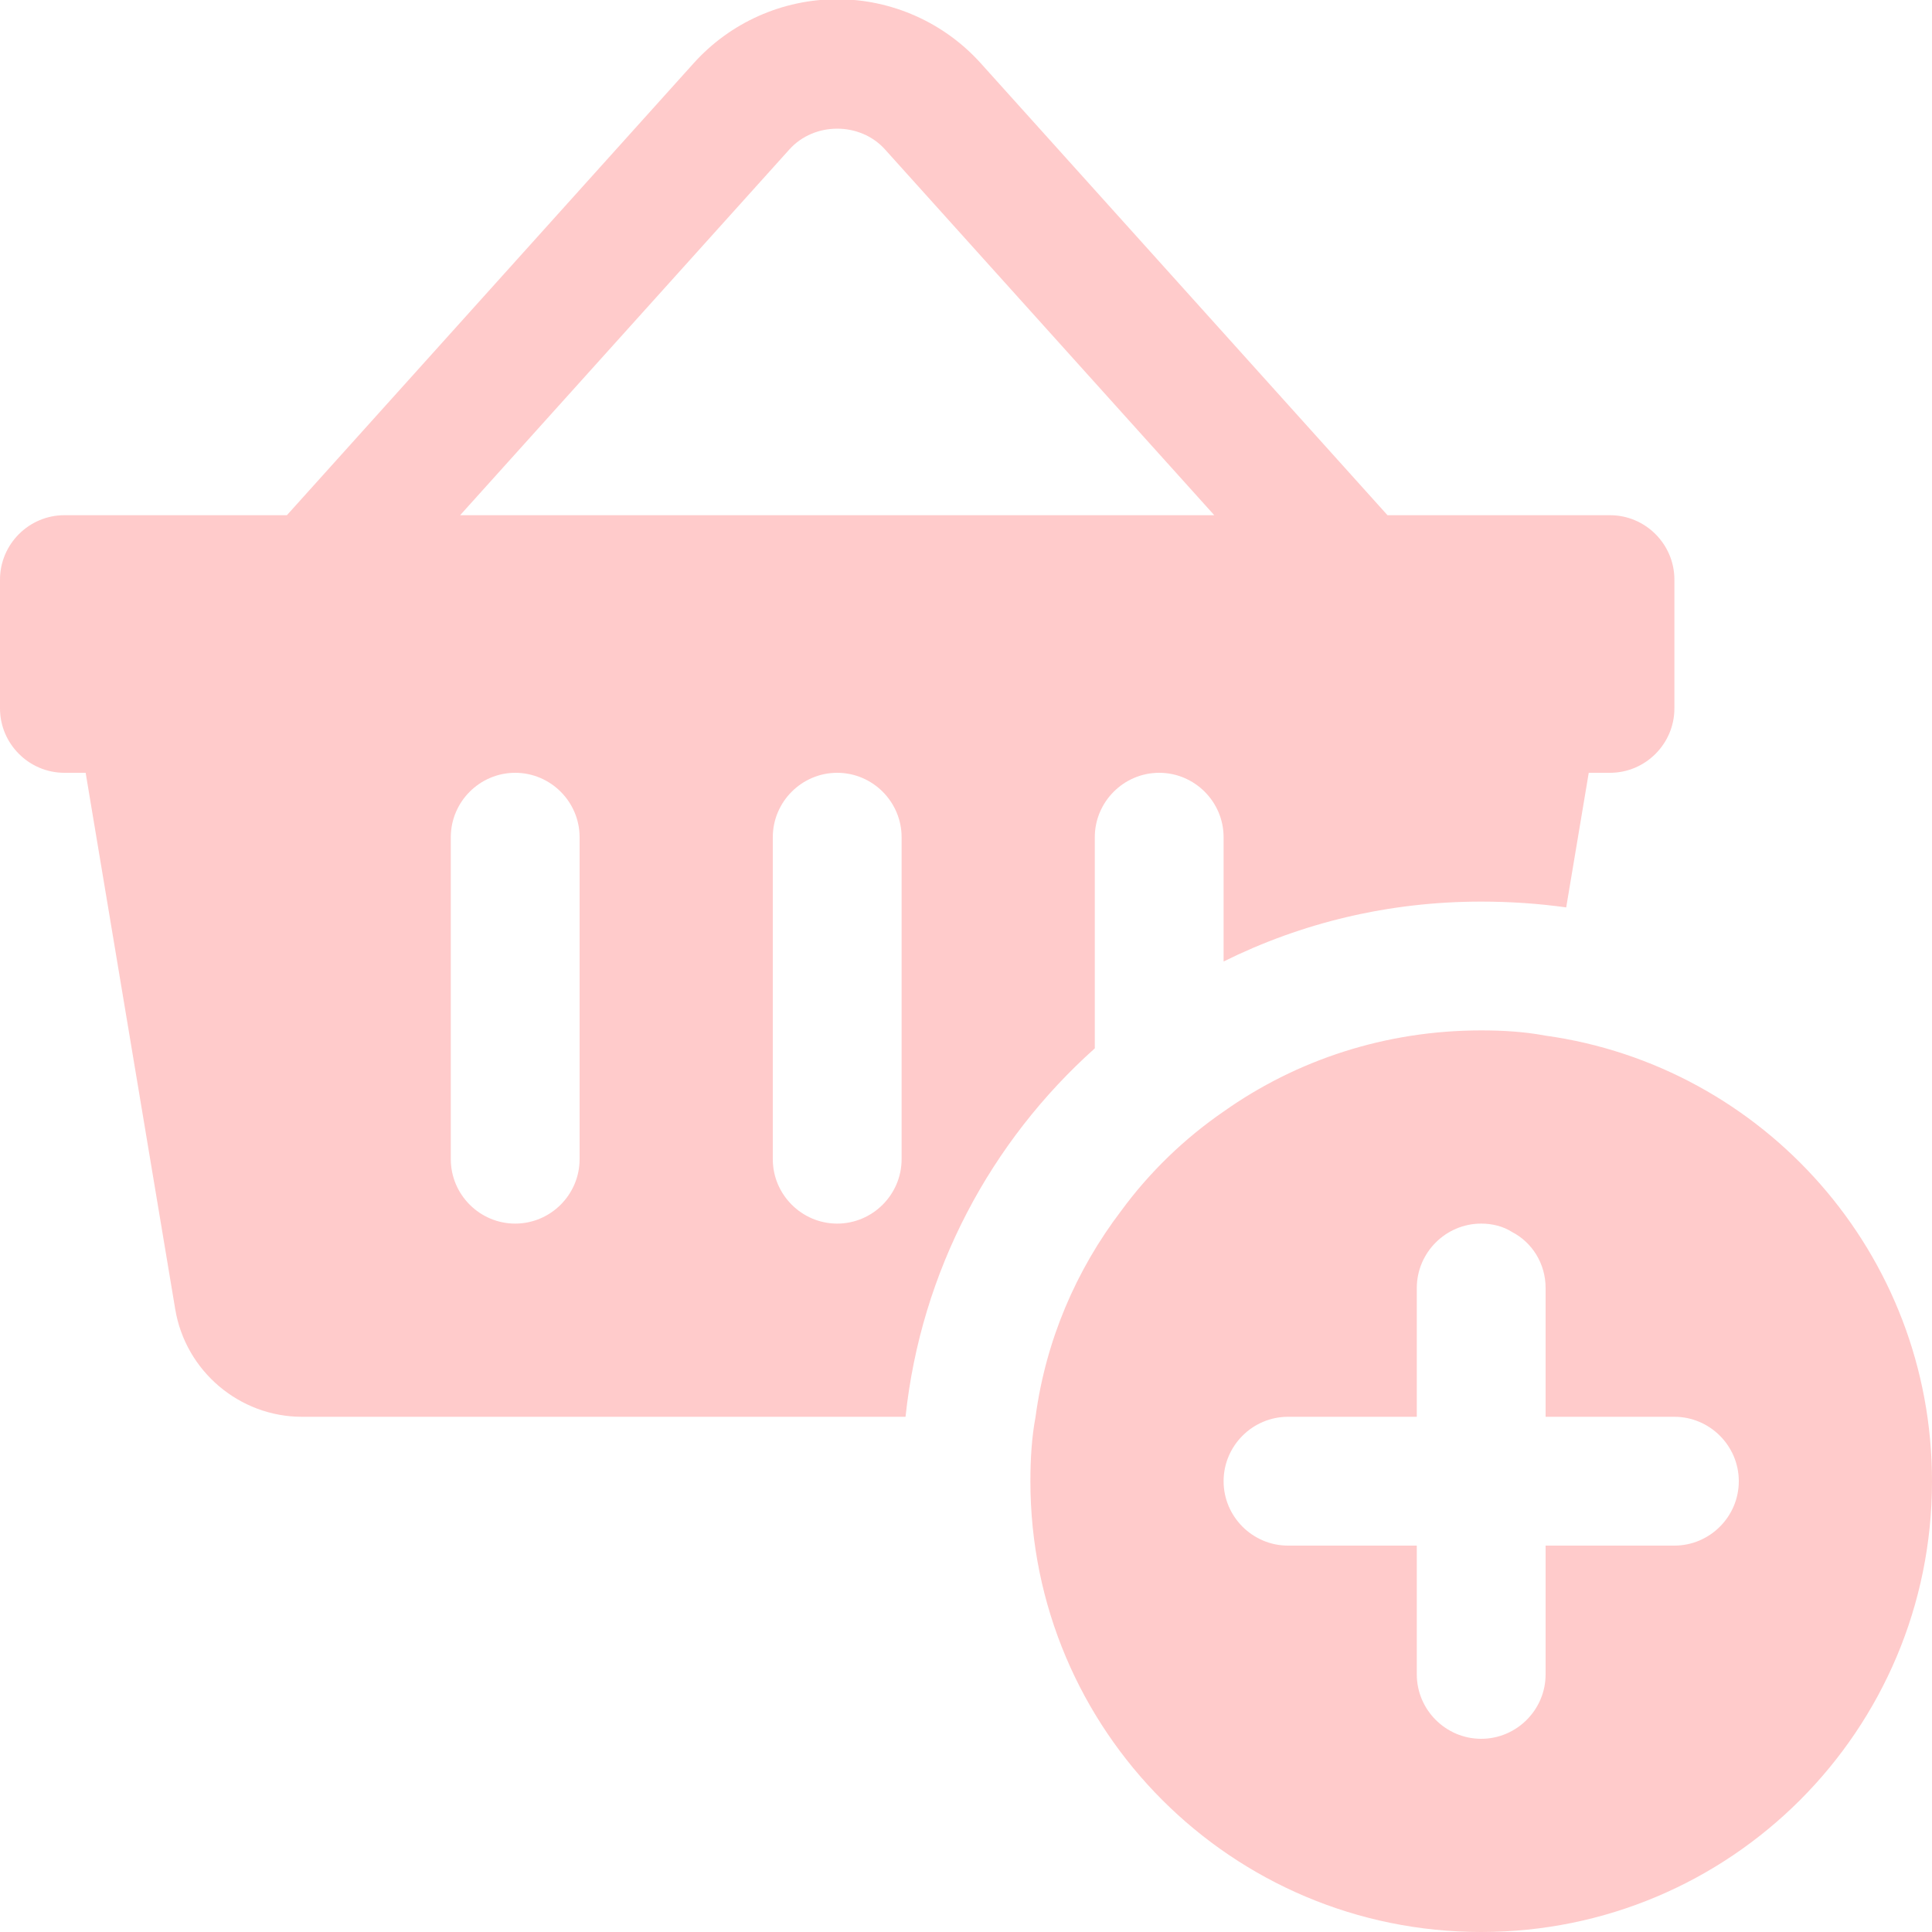 ﻿<?xml version="1.0" encoding="utf-8"?>
<svg xmlns="http://www.w3.org/2000/svg" viewBox="0 0 30 30" width="60" height="60">
  <path d="M13 -0.012C12.15 -0.012 11.338 0.351 10.771 0.982L4.455 8L1 8C0.45 8 0 8.45 0 9L0 11C0 11.55 0.45 12 1 12L1.33 12L2.721 20.33C2.881 21.29 3.719 22 4.689 22L14.061 22C14.301 19.73 15.39 17.719 17 16.279L17 13C17 12.45 17.45 12 18 12C18.55 12 19 12.45 19 13L19 14.93C20.21 14.33 21.56 14 23 14C23.45 14 23.89 14.03 24.32 14.09L24.67 12L25 12C25.55 12 26 11.55 26 11L26 9C26 8.45 25.55 8 25 8L21.545 8L15.229 0.982C14.662 0.352 13.85 -0.012 13 -0.012 z M 13 1.998C13.275 1.998 13.55 2.106 13.742 2.32L18.855 8L7.145 8L12.258 2.32C12.45 2.106 12.725 1.998 13 1.998 z M 8 12C8.55 12 9 12.45 9 13L9 18C9 18.55 8.55 19 8 19C7.45 19 7 18.55 7 18L7 13C7 12.45 7.45 12 8 12 z M 13 12C13.55 12 14 12.45 14 13L14 18C14 18.55 13.55 19 13 19C12.45 19 12 18.55 12 18L12 13C12 12.45 12.45 12 13 12 z M 23 16C21.51 16 20.13 16.46 19 17.26C18.39 17.68 17.85 18.201 17.41 18.801C16.71 19.721 16.24 20.81 16.08 22C16.02 22.32 16 22.66 16 23C16 26.87 19.13 30 23 30C26.87 30 30 26.87 30 23C30 19.47 27.39 16.55 23.99 16.08C23.67 16.02 23.34 16 23 16 z M 23 19C23.17 19 23.34 19.041 23.48 19.131C23.79 19.291 24 19.62 24 20L24 22L26 22C26.55 22 27 22.45 27 23C27 23.55 26.55 24 26 24L24 24L24 26C24 26.55 23.55 27 23 27C22.45 27 22 26.55 22 26L22 24L20 24C19.45 24 19 23.55 19 23C19 22.45 19.45 22 20 22L21.301 22L22 22L22 21.869L22 20C22 19.45 22.45 19 23 19 z" fill="#FFCBCB" />
</svg>